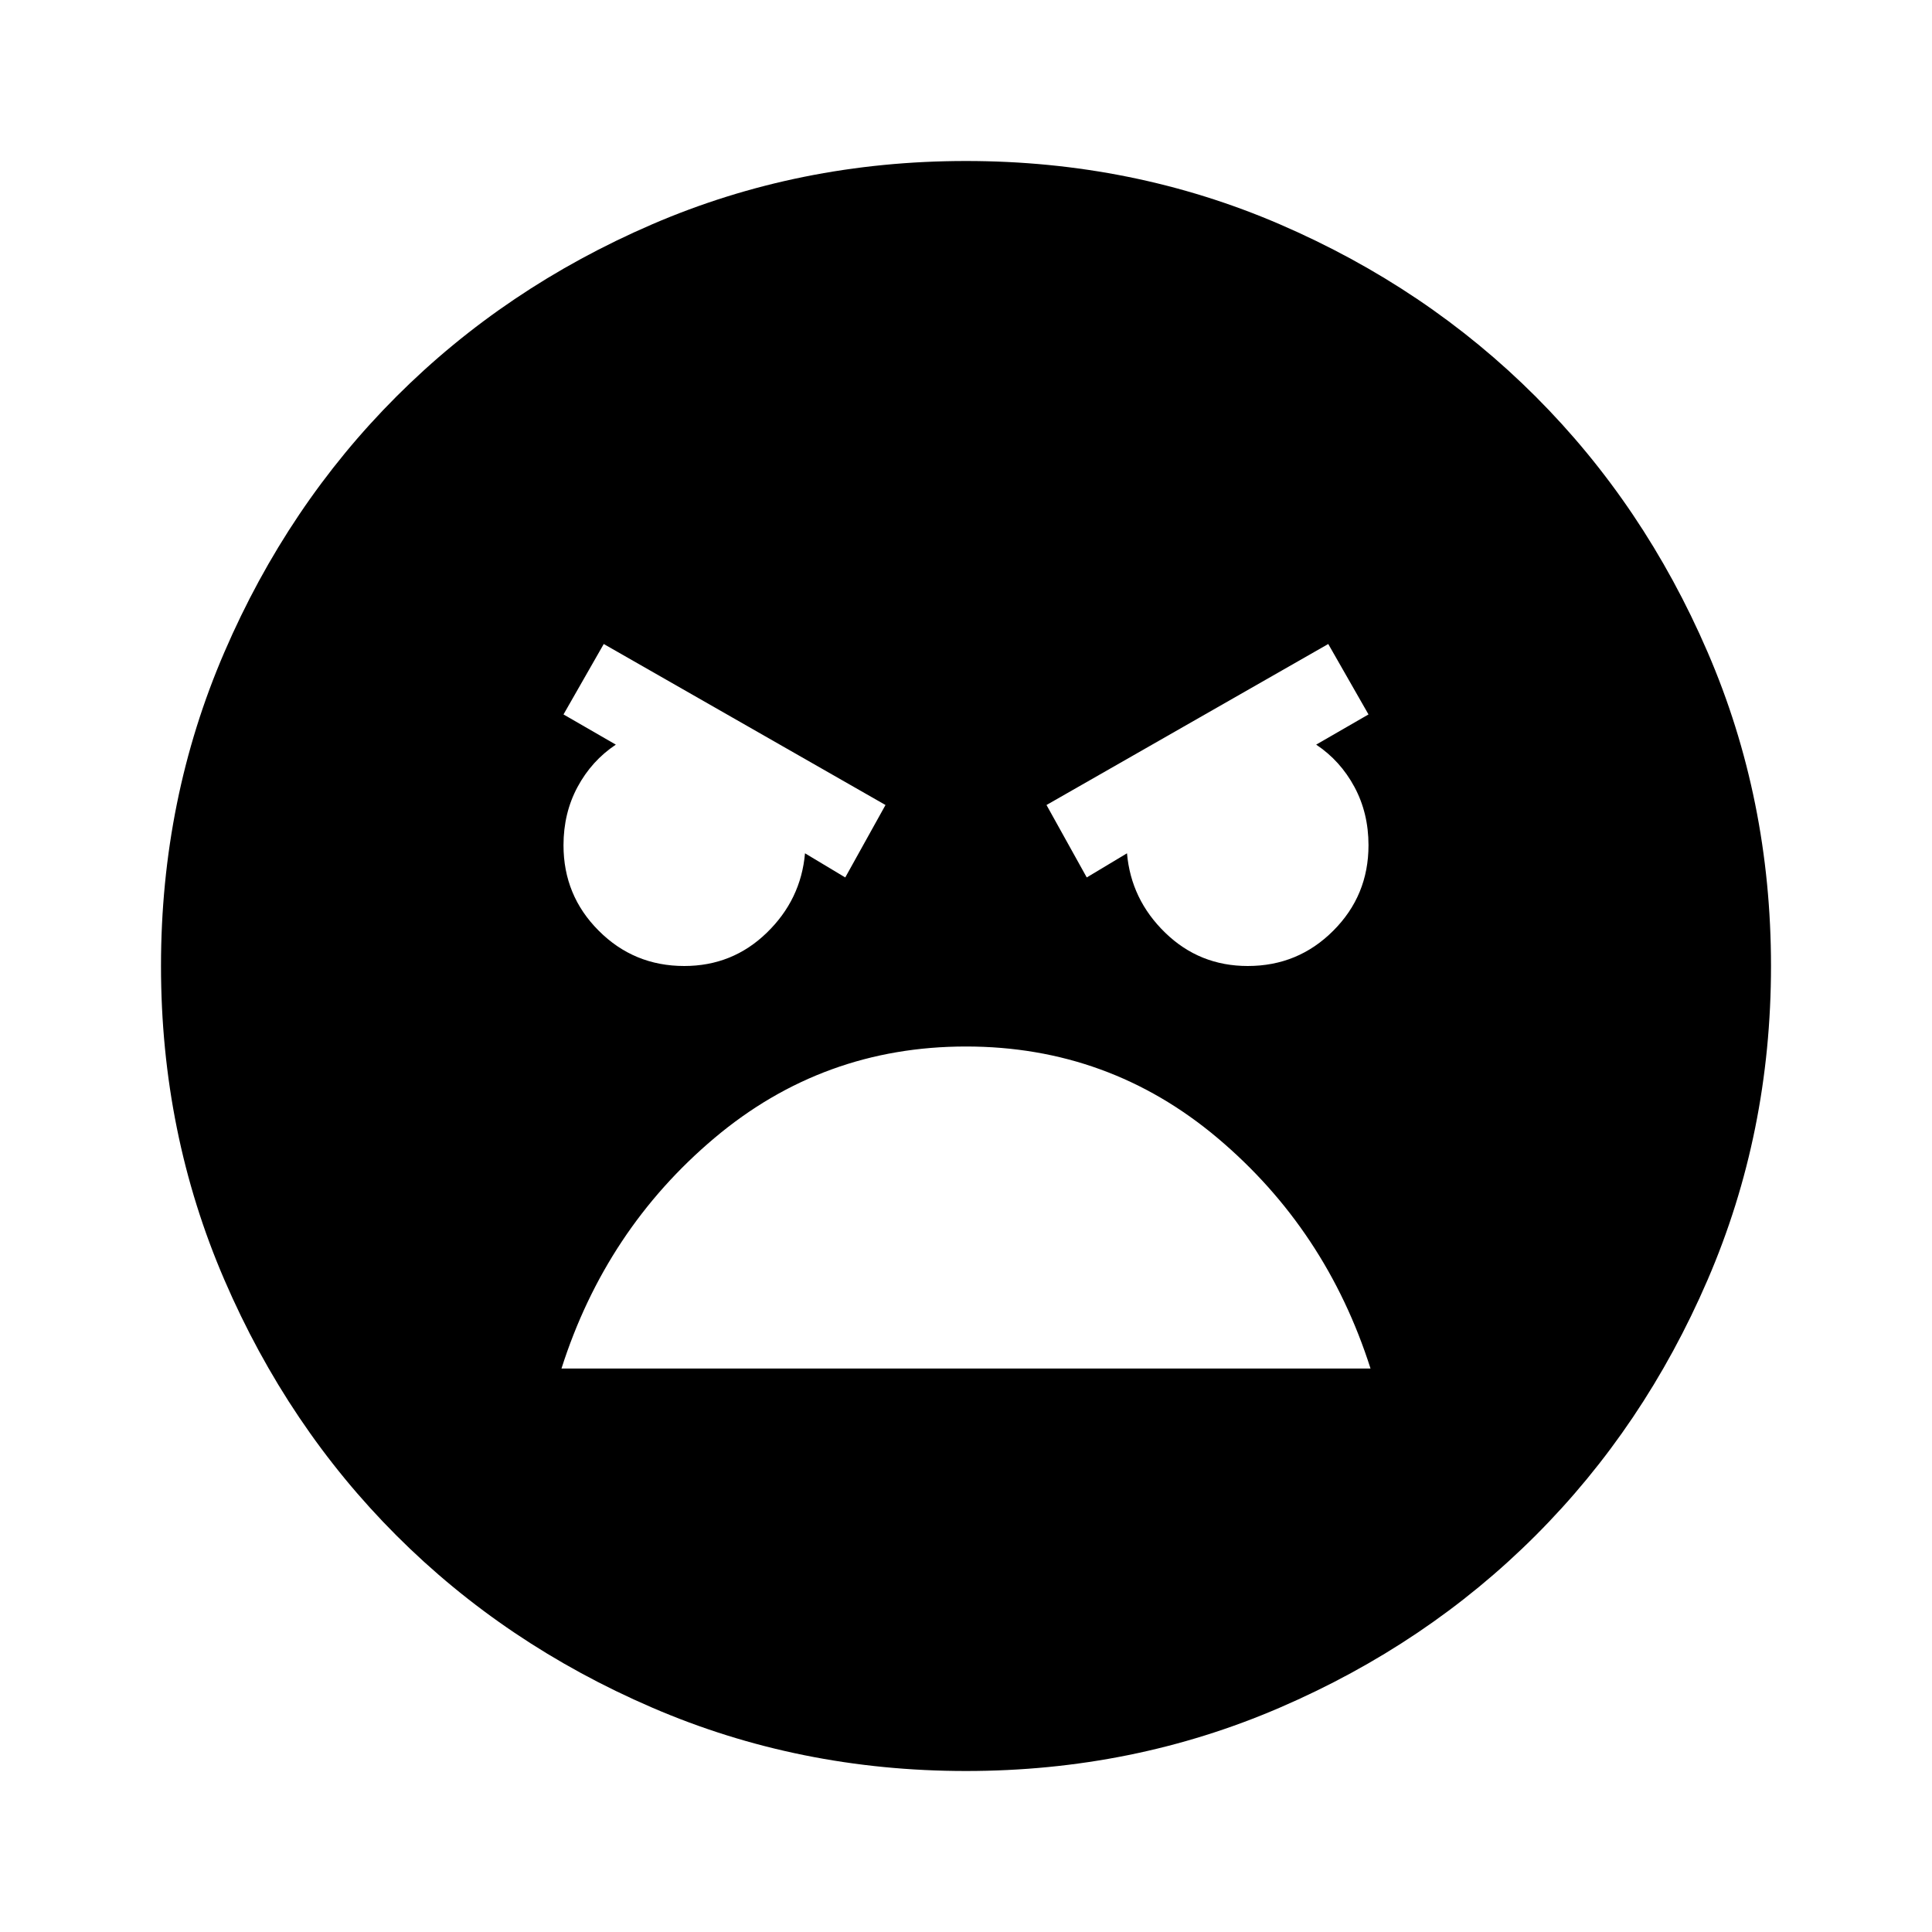 <svg xmlns="http://www.w3.org/2000/svg" height="24" width="24"><path d="M12 22q-2.075 0-3.9-.788-1.825-.787-3.175-2.137-1.35-1.35-2.137-3.175Q2 14.075 2 12t.788-3.9q.787-1.825 2.137-3.175 1.35-1.35 3.175-2.138Q9.925 2 12 2t3.9.787q1.825.788 3.175 2.138 1.35 1.35 2.137 3.175Q22 9.925 22 12t-.788 3.9q-.787 1.825-2.137 3.175-1.35 1.35-3.175 2.137Q14.075 22 12 22Zm1.5-11.1.5-.3q.05.575.475.987Q14.9 12 15.5 12q.625 0 1.062-.438Q17 11.125 17 10.5q0-.4-.175-.725-.175-.325-.475-.525l.65-.375L16.5 8 13 10Zm-3 0 .5-.9-3.5-2-.5.875.65.375q-.3.2-.475.525T7 10.5q0 .625.438 1.062Q7.875 12 8.5 12q.6 0 1.025-.413.425-.412.475-.987ZM12 13q-1.775 0-3.125 1.137-1.35 1.138-1.9 2.863h10.05q-.55-1.725-1.9-2.863Q13.775 13 12 13Z"/></svg>